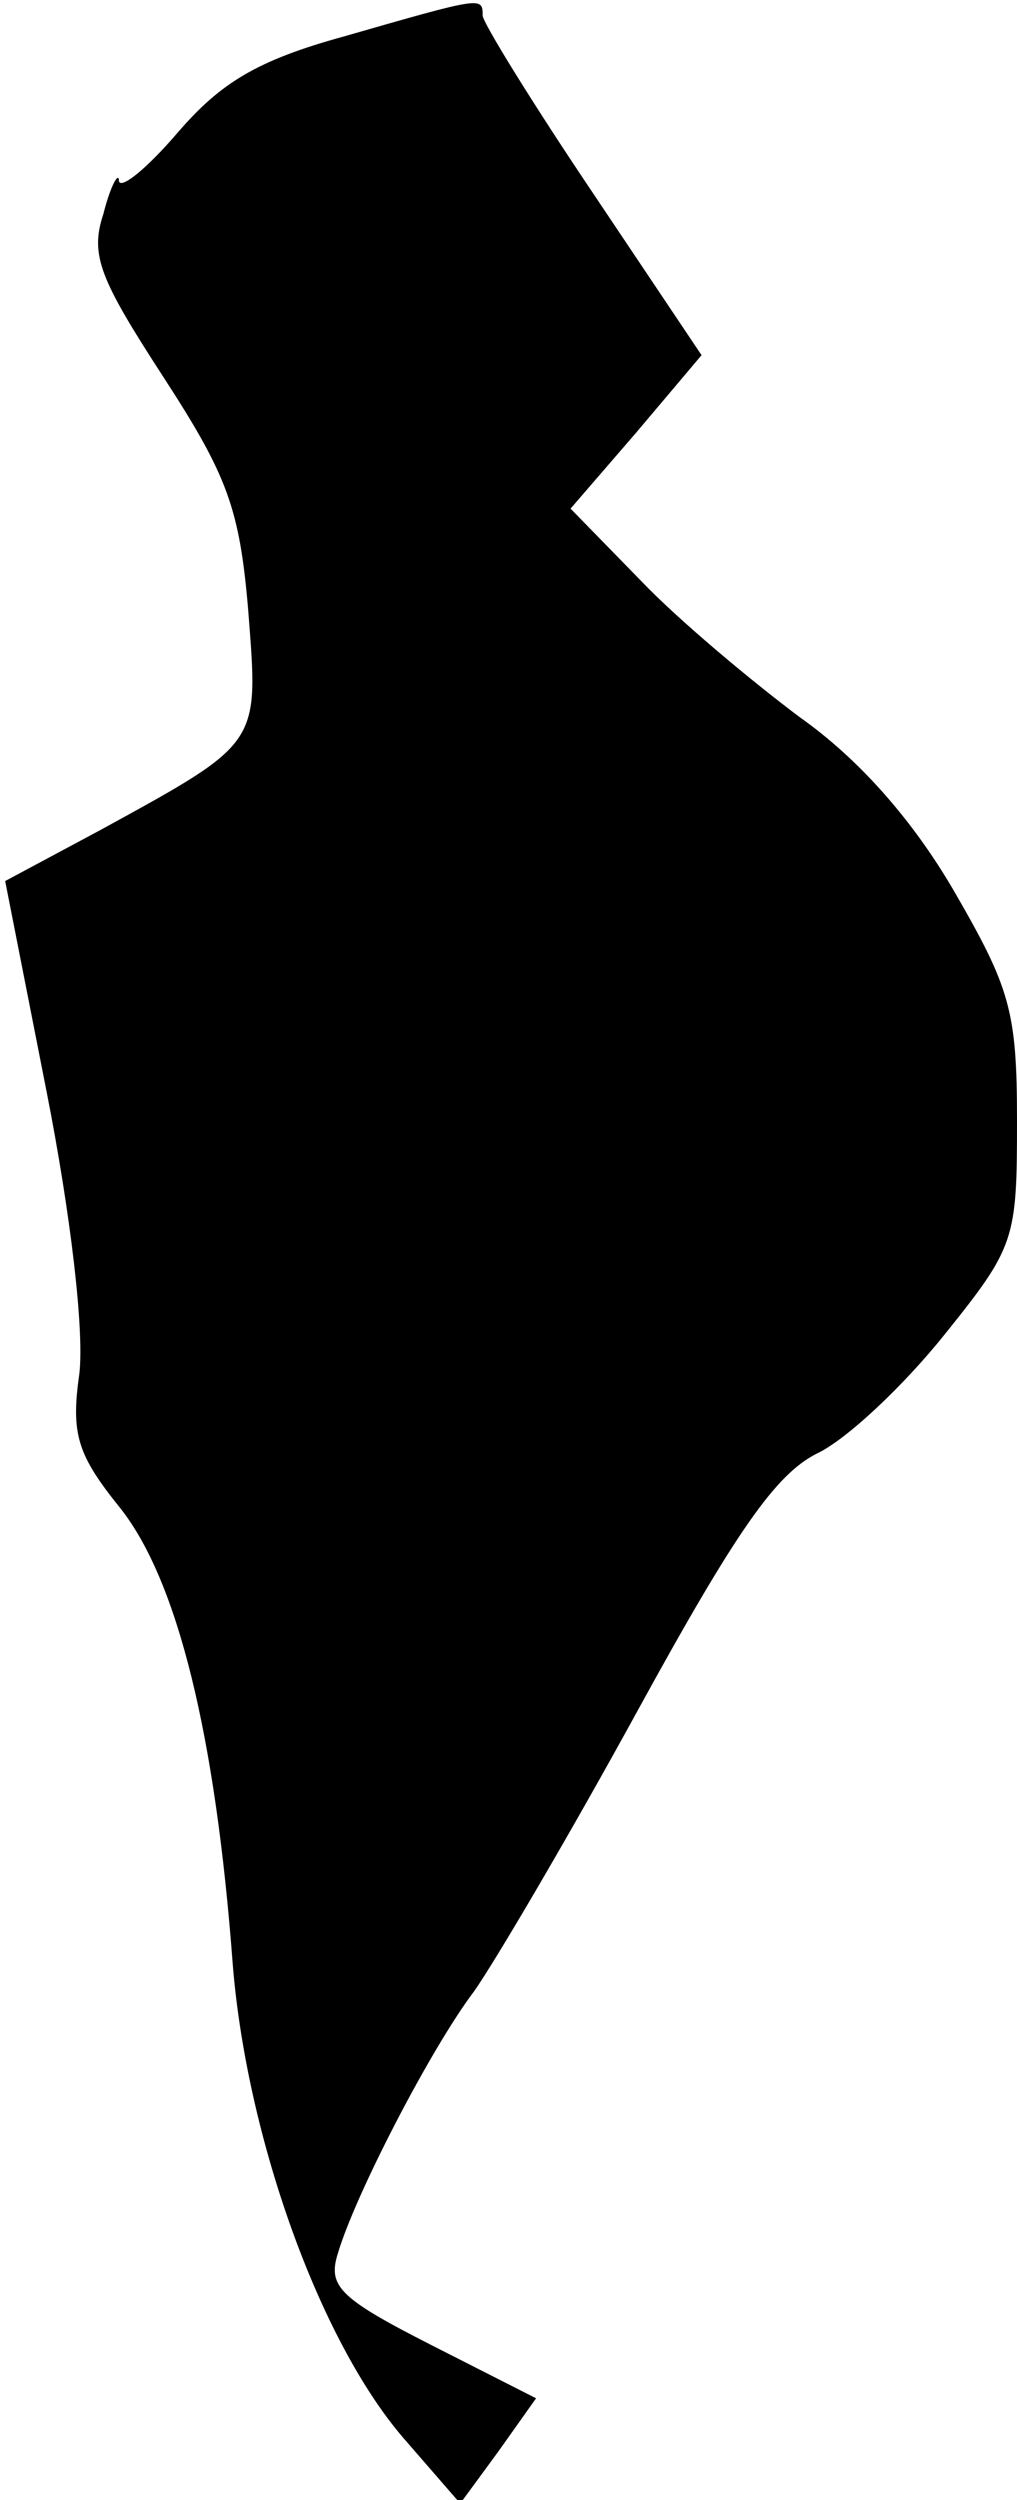 <?xml version="1.0" standalone="no"?>
<!DOCTYPE svg PUBLIC "-//W3C//DTD SVG 20010904//EN"
 "http://www.w3.org/TR/2001/REC-SVG-20010904/DTD/svg10.dtd">
<svg version="1.0" xmlns="http://www.w3.org/2000/svg"
 width="59pt" height="145pt" viewBox="0 0 59 145"
 preserveAspectRatio="xMidYMid meet">
<g transform="translate(0,145) scale(0.1,-0.1)"
fill="#000000" stroke="none">
<path fill="#000000" stroke="none" d="M200 1429 c-51 -14 -72 -27 -97 -56
-18 -21 -33 -33 -34 -28 0 6 -5 -3 -9 -19 -8 -24 -2 -38 35 -95 37 -57 44 -76
49 -135 6 -78 8 -76 -85 -127 l-56 -30 24 -122 c14 -71 22 -139 19 -164 -5
-35 -1 -47 24 -78 33 -42 55 -131 65 -264 8 -100 50 -218 99 -275 l33 -38 22
30 22 31 -61 31 c-53 27 -60 34 -54 53 10 34 54 119 79 152 12 17 55 90 95
163 57 104 80 137 104 149 17 8 50 39 74 69 41 51 42 55 42 124 0 64 -4 77
-37 134 -24 41 -55 76 -89 100 -28 21 -70 56 -92 79 l-41 42 38 44 38 45 -63
94 c-35 52 -64 99 -64 103 0 11 0 11 -80 -12z"/>
</g>
</svg>
